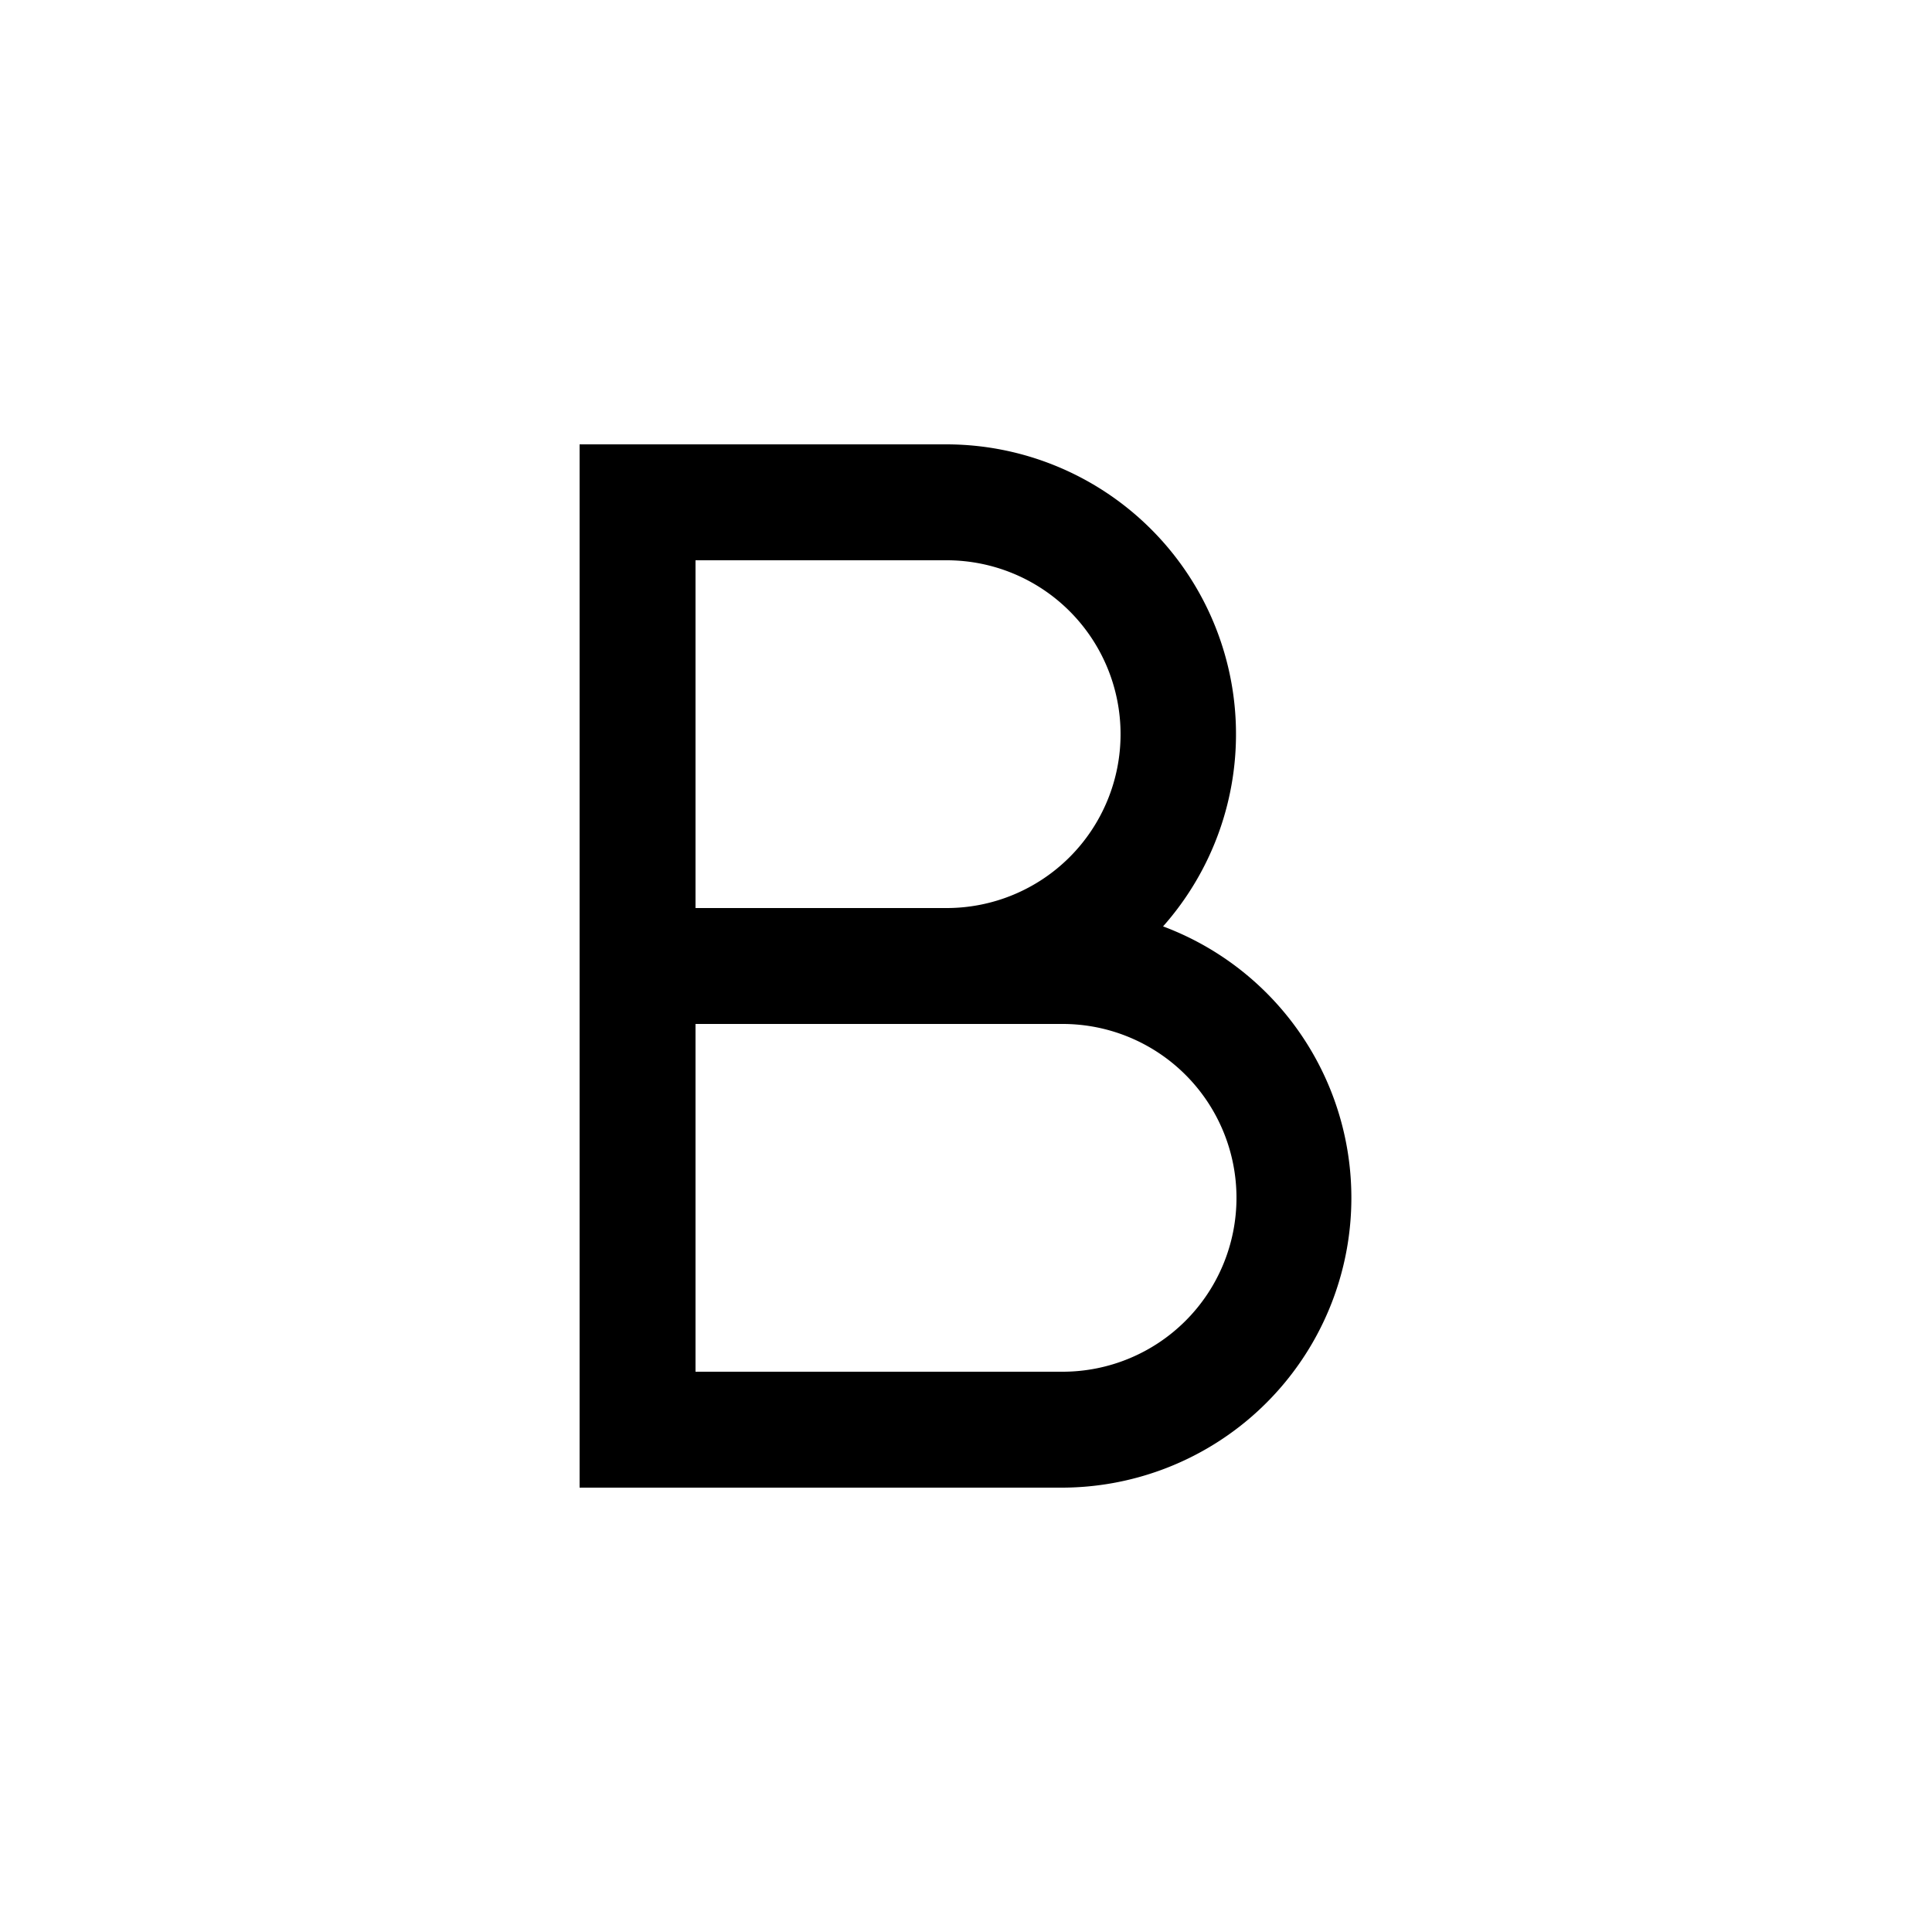 <svg height='100px' width='100px'  fill="#000000" xmlns="http://www.w3.org/2000/svg" data-name="Layer 1" viewBox="0 0 100 100" x="0px" y="0px"><title>Artboard 49</title><path d="M49,23H30V77H55a15,15,0,0,0,5.2-29.05A15,15,0,0,0,49,23ZM36,29H49a9,9,0,0,1,0,18H36ZM64,62a9,9,0,0,1-9,9H36V53H55A9,9,0,0,1,64,62Z"></path></svg>